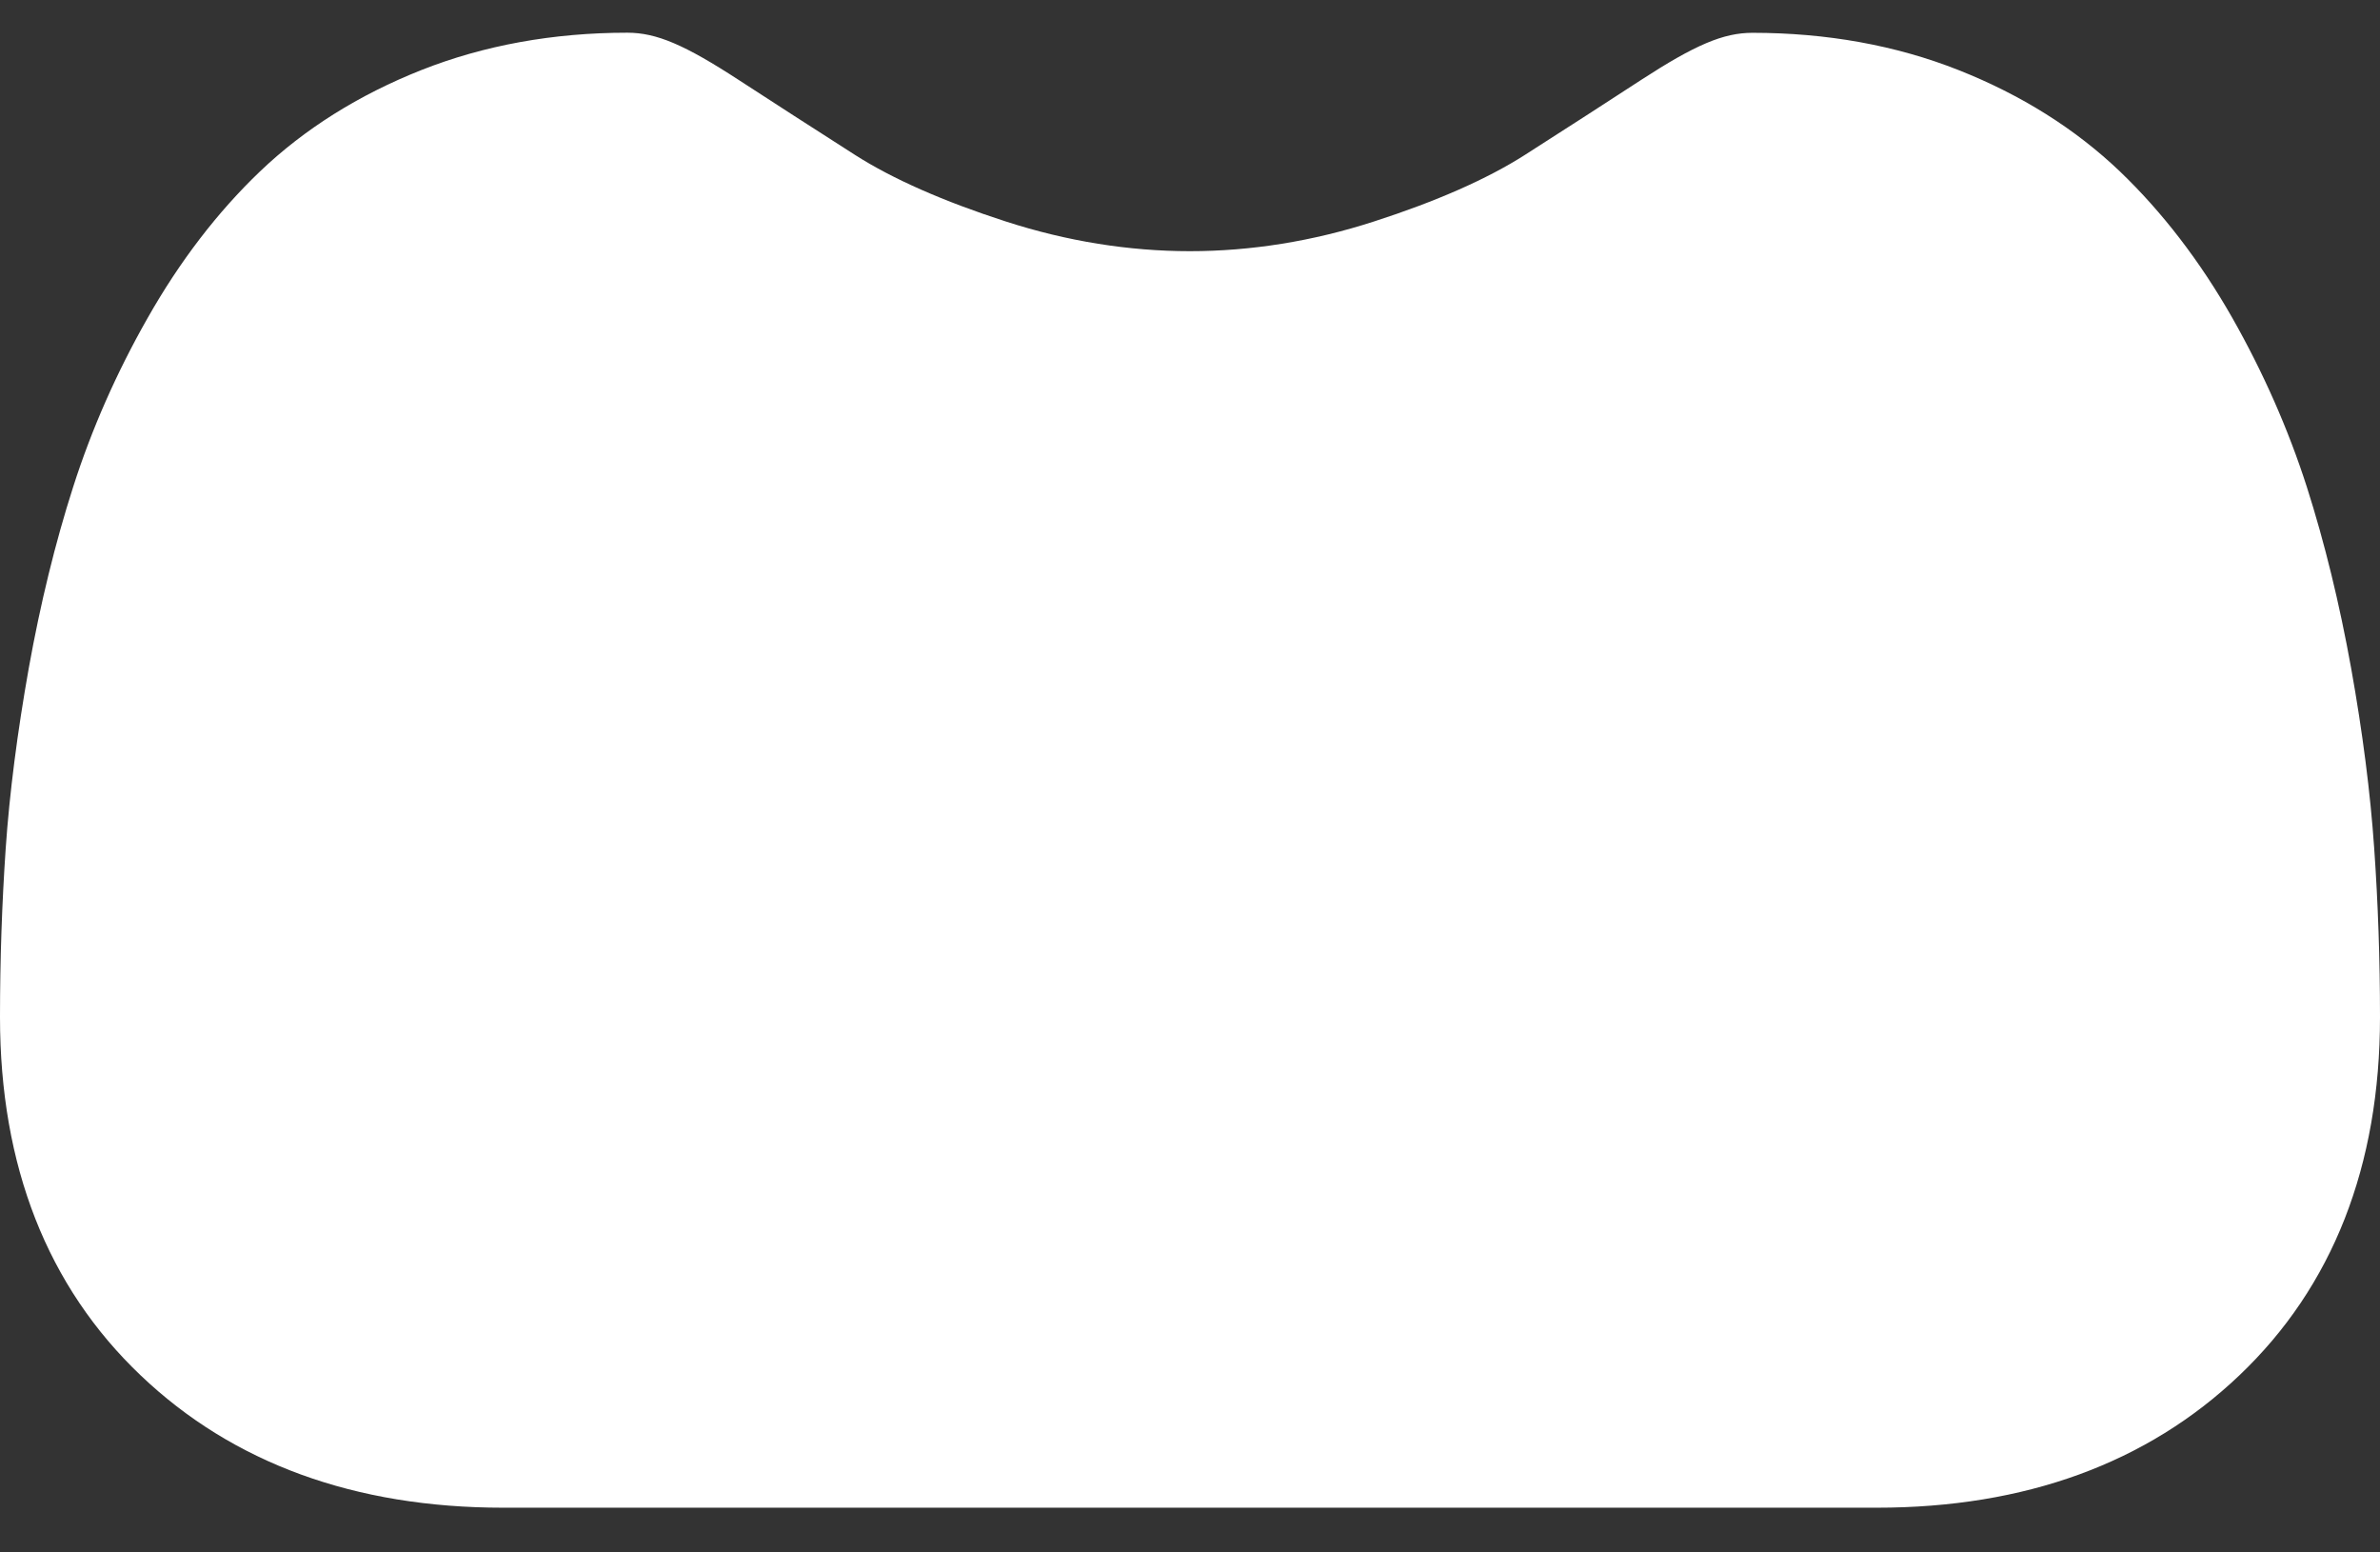 <svg width="23" height="15" viewBox="0 0 23 15" fill="none" xmlns="http://www.w3.org/2000/svg">
<rect x="0" y="0" width="23" height="15" fill="#333333" stroke="none"/>
<path d="M22.944 8.198C22.907 7.661 22.832 7.075 22.721 6.456C22.609 5.833 22.465 5.244 22.293 4.705C22.114 4.148 21.872 3.599 21.573 3.072C21.262 2.525 20.896 2.049 20.487 1.657C20.058 1.247 19.534 0.917 18.927 0.677C18.323 0.438 17.653 0.317 16.936 0.317C16.655 0.317 16.383 0.432 15.857 0.774C15.534 0.985 15.155 1.229 14.733 1.499C14.372 1.729 13.883 1.945 13.278 2.14C12.689 2.331 12.09 2.427 11.499 2.427C10.909 2.427 10.31 2.331 9.72 2.14C9.116 1.945 8.627 1.729 8.266 1.499C7.848 1.232 7.47 0.988 7.141 0.774C6.616 0.432 6.344 0.316 6.062 0.316C5.346 0.316 4.676 0.438 4.072 0.677C3.466 0.917 2.941 1.247 2.512 1.657C2.102 2.049 1.737 2.525 1.427 3.072C1.127 3.599 0.885 4.148 0.707 4.705C0.534 5.244 0.39 5.833 0.278 6.456C0.168 7.074 0.092 7.661 0.055 8.199C0.019 8.727 0 9.274 0 9.827C0 11.266 0.457 12.431 1.36 13.29C2.25 14.138 3.429 14.568 4.863 14.568H18.137C19.571 14.568 20.749 14.138 21.64 13.29C22.543 12.432 23 11.266 23 9.827C23 9.271 22.981 8.723 22.944 8.198Z" fill="white"/>
</svg>
